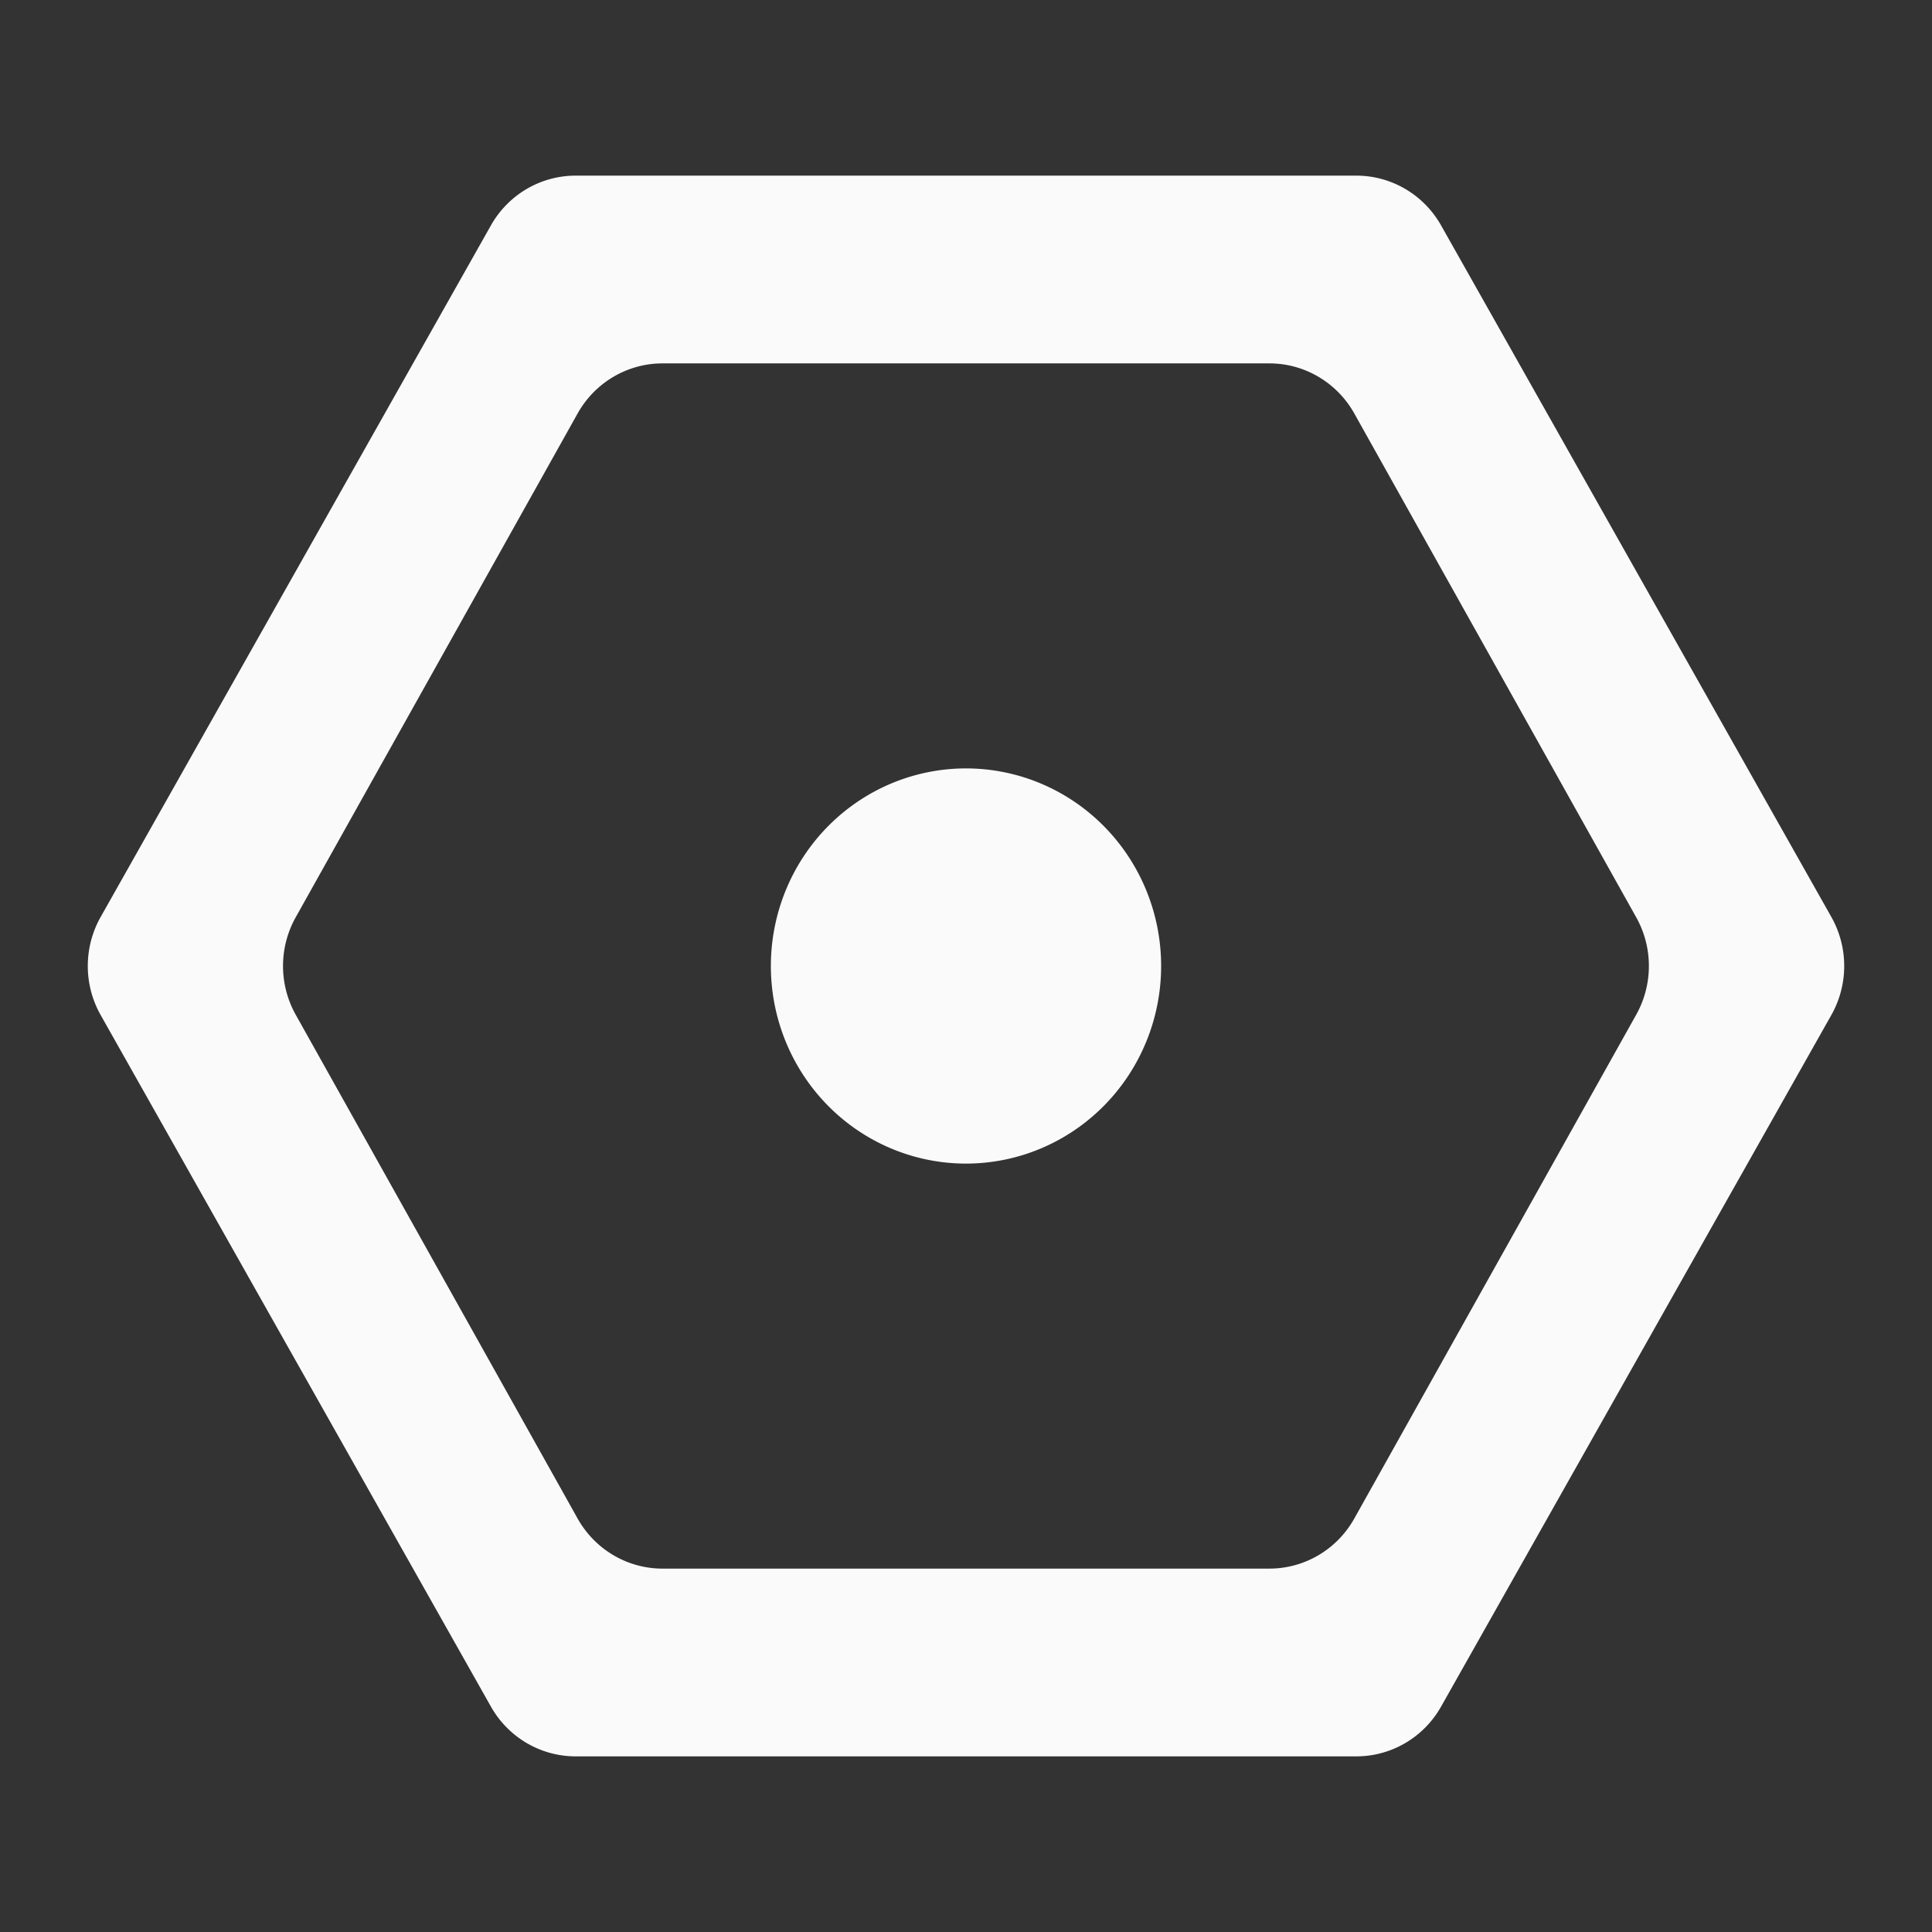<?xml version="1.0" encoding="UTF-8" standalone="no"?>
<!-- Created with Inkscape (http://www.inkscape.org/) -->

<svg
   xmlns:dc="http://purl.org/dc/elements/1.1/"
   xmlns:cc="http://creativecommons.org/ns#"
   xmlns:rdf="http://www.w3.org/1999/02/22-rdf-syntax-ns#"
   xmlns:svg="http://www.w3.org/2000/svg"
   xmlns="http://www.w3.org/2000/svg"
   xmlns:sodipodi="http://sodipodi.sourceforge.net/DTD/sodipodi-0.dtd"
   xmlns:inkscape="http://www.inkscape.org/namespaces/inkscape"
   width="22"
   height="22"
   viewBox="0 0 22 22"
   id="svg2"
   version="1.1"
   inkscape:version="0.91 r13725"
   sodipodi:docname="application-menu.svg">
<rect x="0" y="0" width="22" height="22" fill="#333333" stroke="none"/>
<defs
    id="defs3051">
<style
    type="text/css"
    id="current-color-scheme">
    .ColorScheme-Text {
    color:#fafafa;
    }
    </style>
</defs>
  <sodipodi:namedview
     id="base"
     pagecolor="#ffffff"
     bordercolor="#666666"
     borderopacity="1.0"
     inkscape:pageopacity="0.0"
     inkscape:pageshadow="2"
     inkscape:zoom="45.254834"
     inkscape:cx="12.67883"
     inkscape:cy="12.097606"
     inkscape:document-units="px"
     inkscape:current-layer="layer1"
     showgrid="true"
     units="px"
     inkscape:showpageshadow="false"
     borderlayer="true"
     showguides="true"
     inkscape:guide-bbox="true"
     inkscape:window-width="2560"
     inkscape:window-height="1015"
     inkscape:window-x="0"
     inkscape:window-y="0"
     inkscape:window-maximized="1">
    <inkscape:grid
       type="xygrid"
       id="grid4136"
       empspacing="2" />
    <sodipodi:guide
       position="0,20"
       orientation="0,1"
       id="guide4140"
       inkscape:label="Icon Max Height"
       inkscape:color="rgb(233,30,99)" />
    <sodipodi:guide
       position="0,2"
       orientation="0,1"
       id="guide4142"
       inkscape:label="Icon Baseline"
       inkscape:color="rgb(233,30,99)" />
    <sodipodi:guide
       position="11,0"
       orientation="1,0"
       id="guide4144"
       inkscape:label="Center Vertical"
       inkscape:color="rgb(221,44,0)" />
    <sodipodi:guide
       position="15,11"
       orientation="0,1"
       id="guide4146"
       inkscape:label="Center Horizontal"
       inkscape:color="rgb(221,44,0)" />
  </sodipodi:namedview>
  <g
     inkscape:label="Capa 1"
     inkscape:groupmode="layer"
     id="layer1"
     transform="translate(0,-1030.362)">
    <path
       style="fill:currentColor;fill-opacity:1;stroke:none" class="ColorScheme-Text"
       d="m 6.556,1032.362 a 1.111,1.125 0 0 0 -0.966,0.567 l -4.444,7.875 a 1.111,1.125 0 0 0 0,1.116 l 4.444,7.875 a 1.111,1.125 0 0 0 0.966,0.567 l 8.888,0 a 1.111,1.125 0 0 0 0.966,-0.567 l 4.444,-7.875 a 1.111,1.125 0 0 0 0,-1.116 l -4.444,-7.875 a 1.111,1.125 0 0 0 -0.966,-0.567 l -8.888,0 z m 0.987,2.138 6.913,0 a 1.111,1.125 0 0 1 0.966,0.571 l 3.209,5.735 a 1.111,1.125 0 0 1 0,1.112 l -3.209,5.735 a 1.111,1.125 0 0 1 -0.966,0.571 l -6.913,0 a 1.111,1.125 0 0 1 -0.966,-0.571 l -3.209,-5.735 a 1.111,1.125 0 0 1 0,-1.112 l 3.209,-5.735 a 1.111,1.125 0 0 1 0.966,-0.571 z m 3.457,4.612 a 2.222,2.25 0 0 0 -2.222,2.25 2.222,2.25 0 0 0 2.222,2.25 2.222,2.25 0 0 0 2.222,-2.25 2.222,2.25 0 0 0 -2.222,-2.25 z"
       id="path4139"
       inkscape:connector-curvature="0" />
  </g>
</svg>
